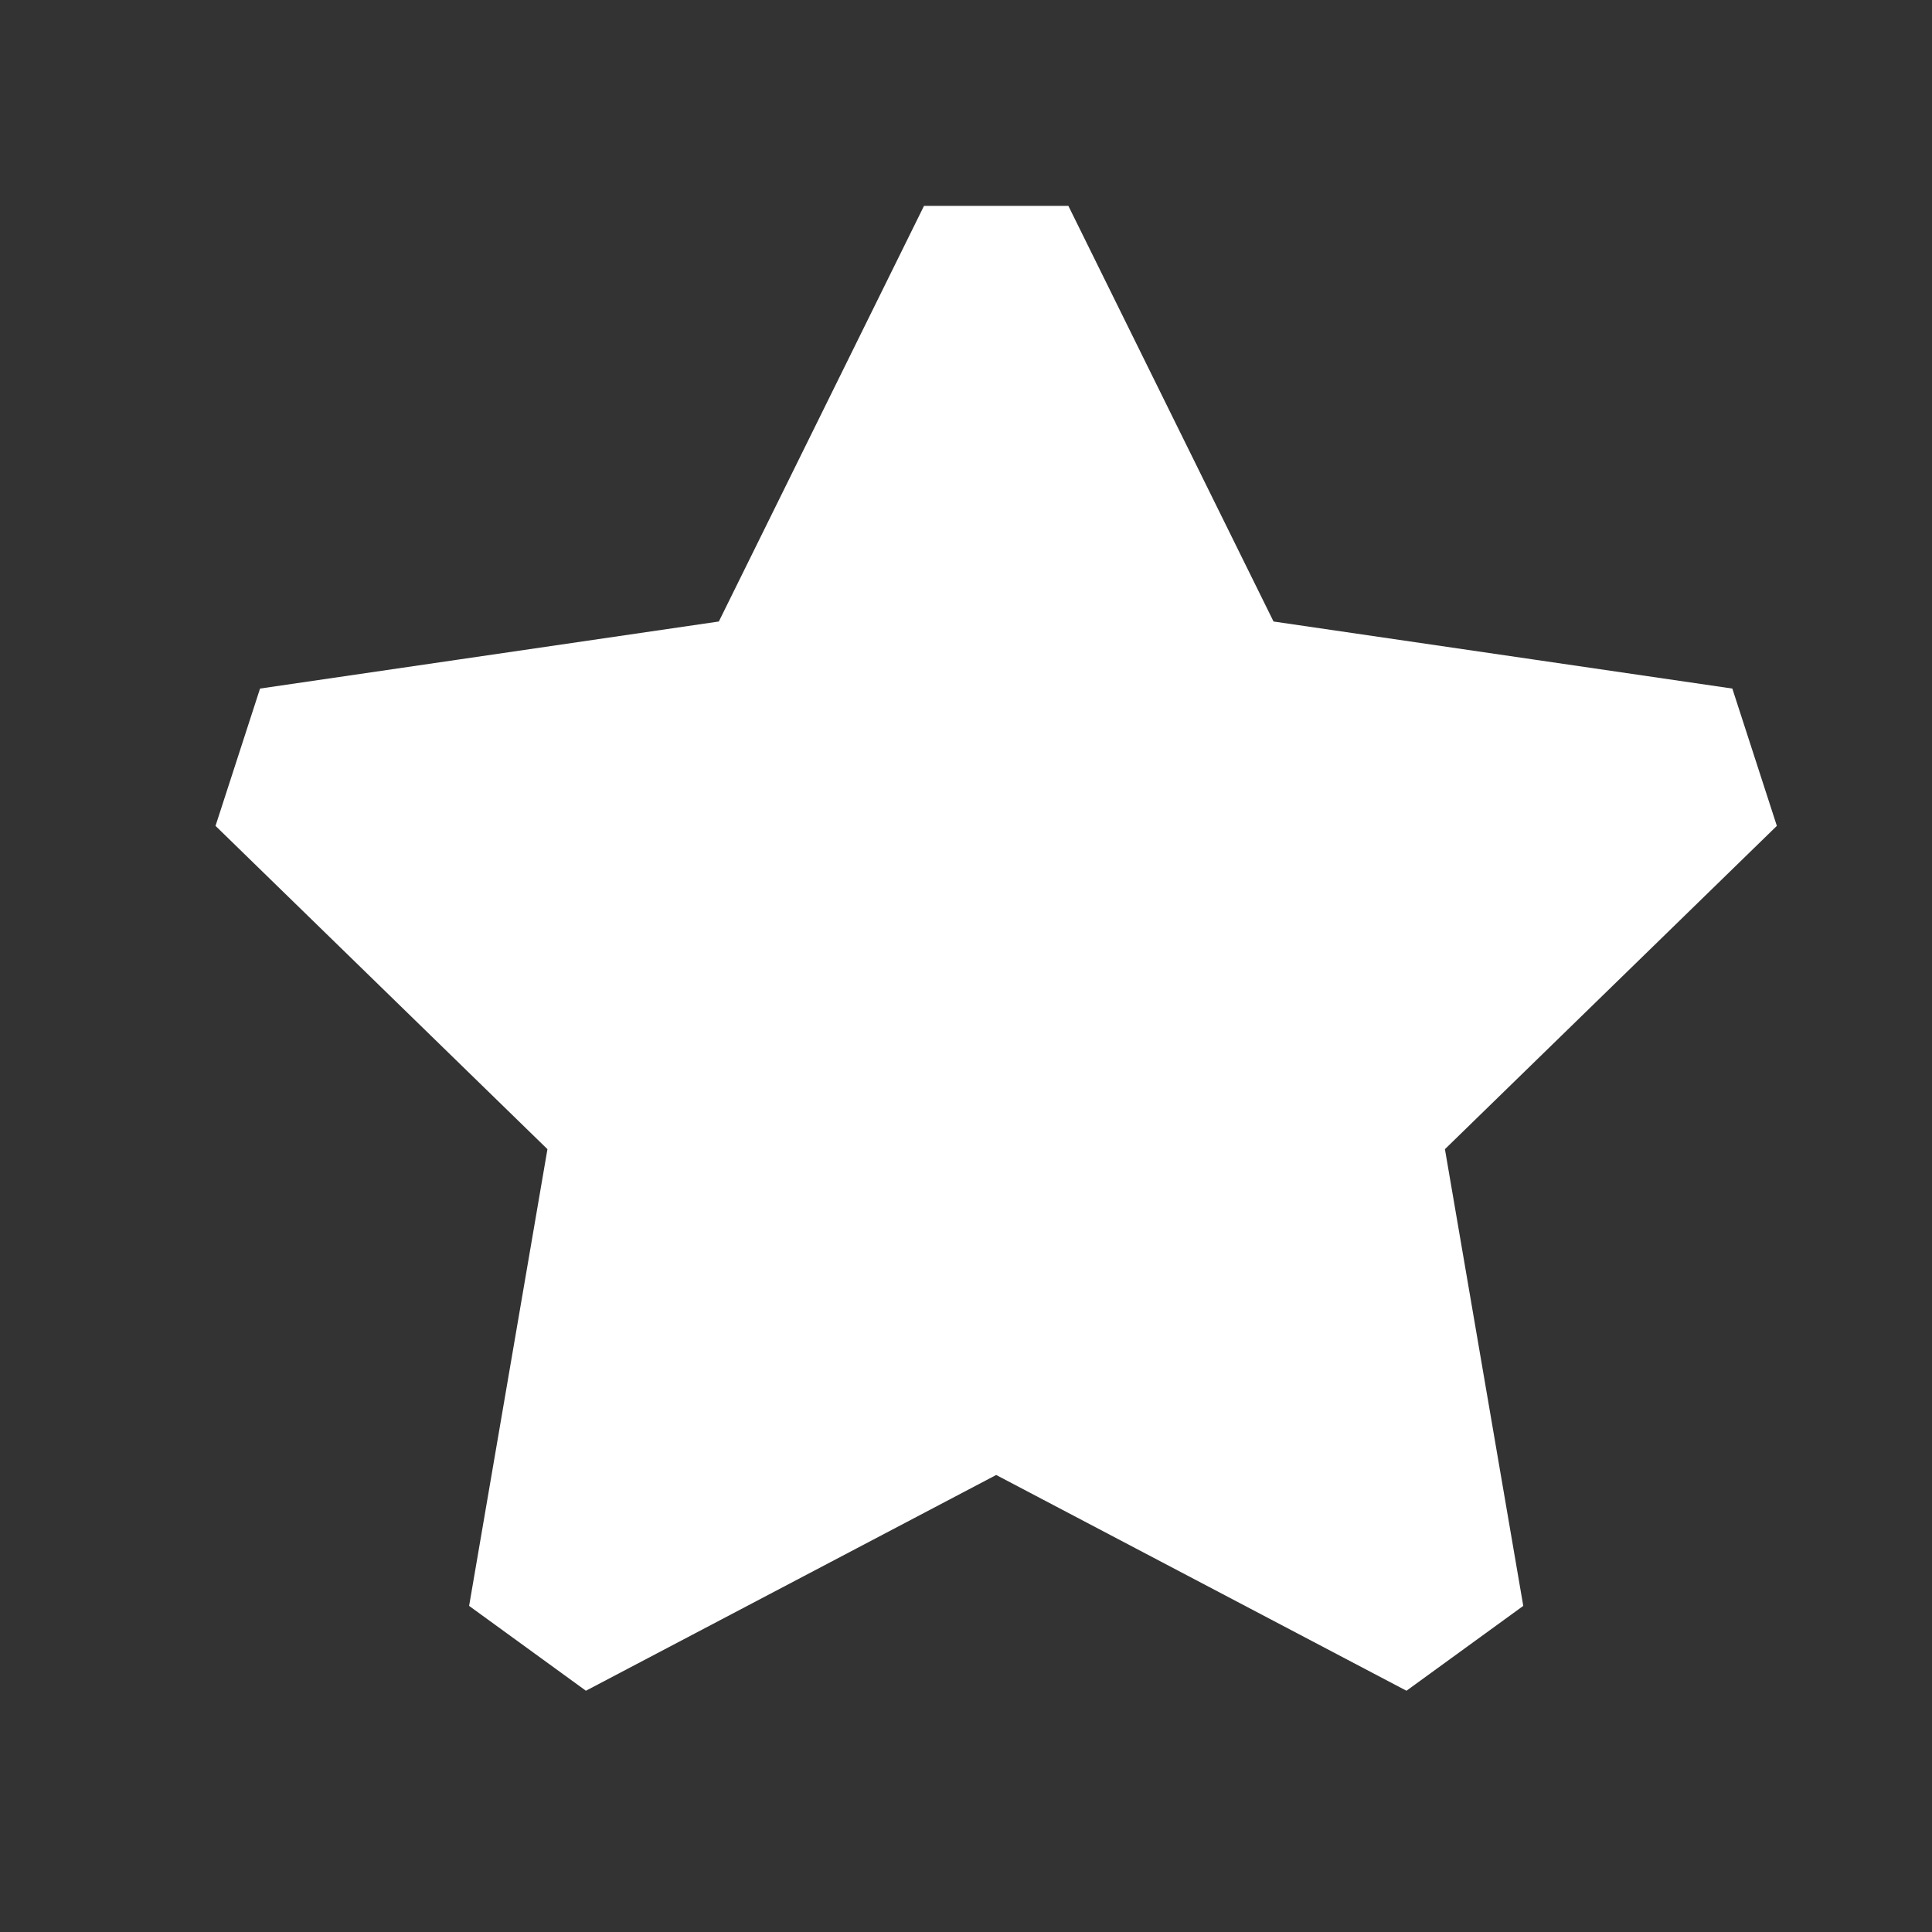 <svg width="64" height="64" xmlns="http://www.w3.org/2000/svg">
  <rect width="100%" height="100%" fill="#333333" stroke="none"/>
  <path d="M33 8l7.416 15.024L57 25.448 45 37.136l2.832 16.512L33 45.848l-14.832 7.8L21 37.136 9 25.448l16.584-2.424z" fill="#FFF" stroke="#FFF" stroke-width="5.333" fill-rule="evenodd" stroke-linecap="round" stroke-linejoin="bevel"/>
</svg>
